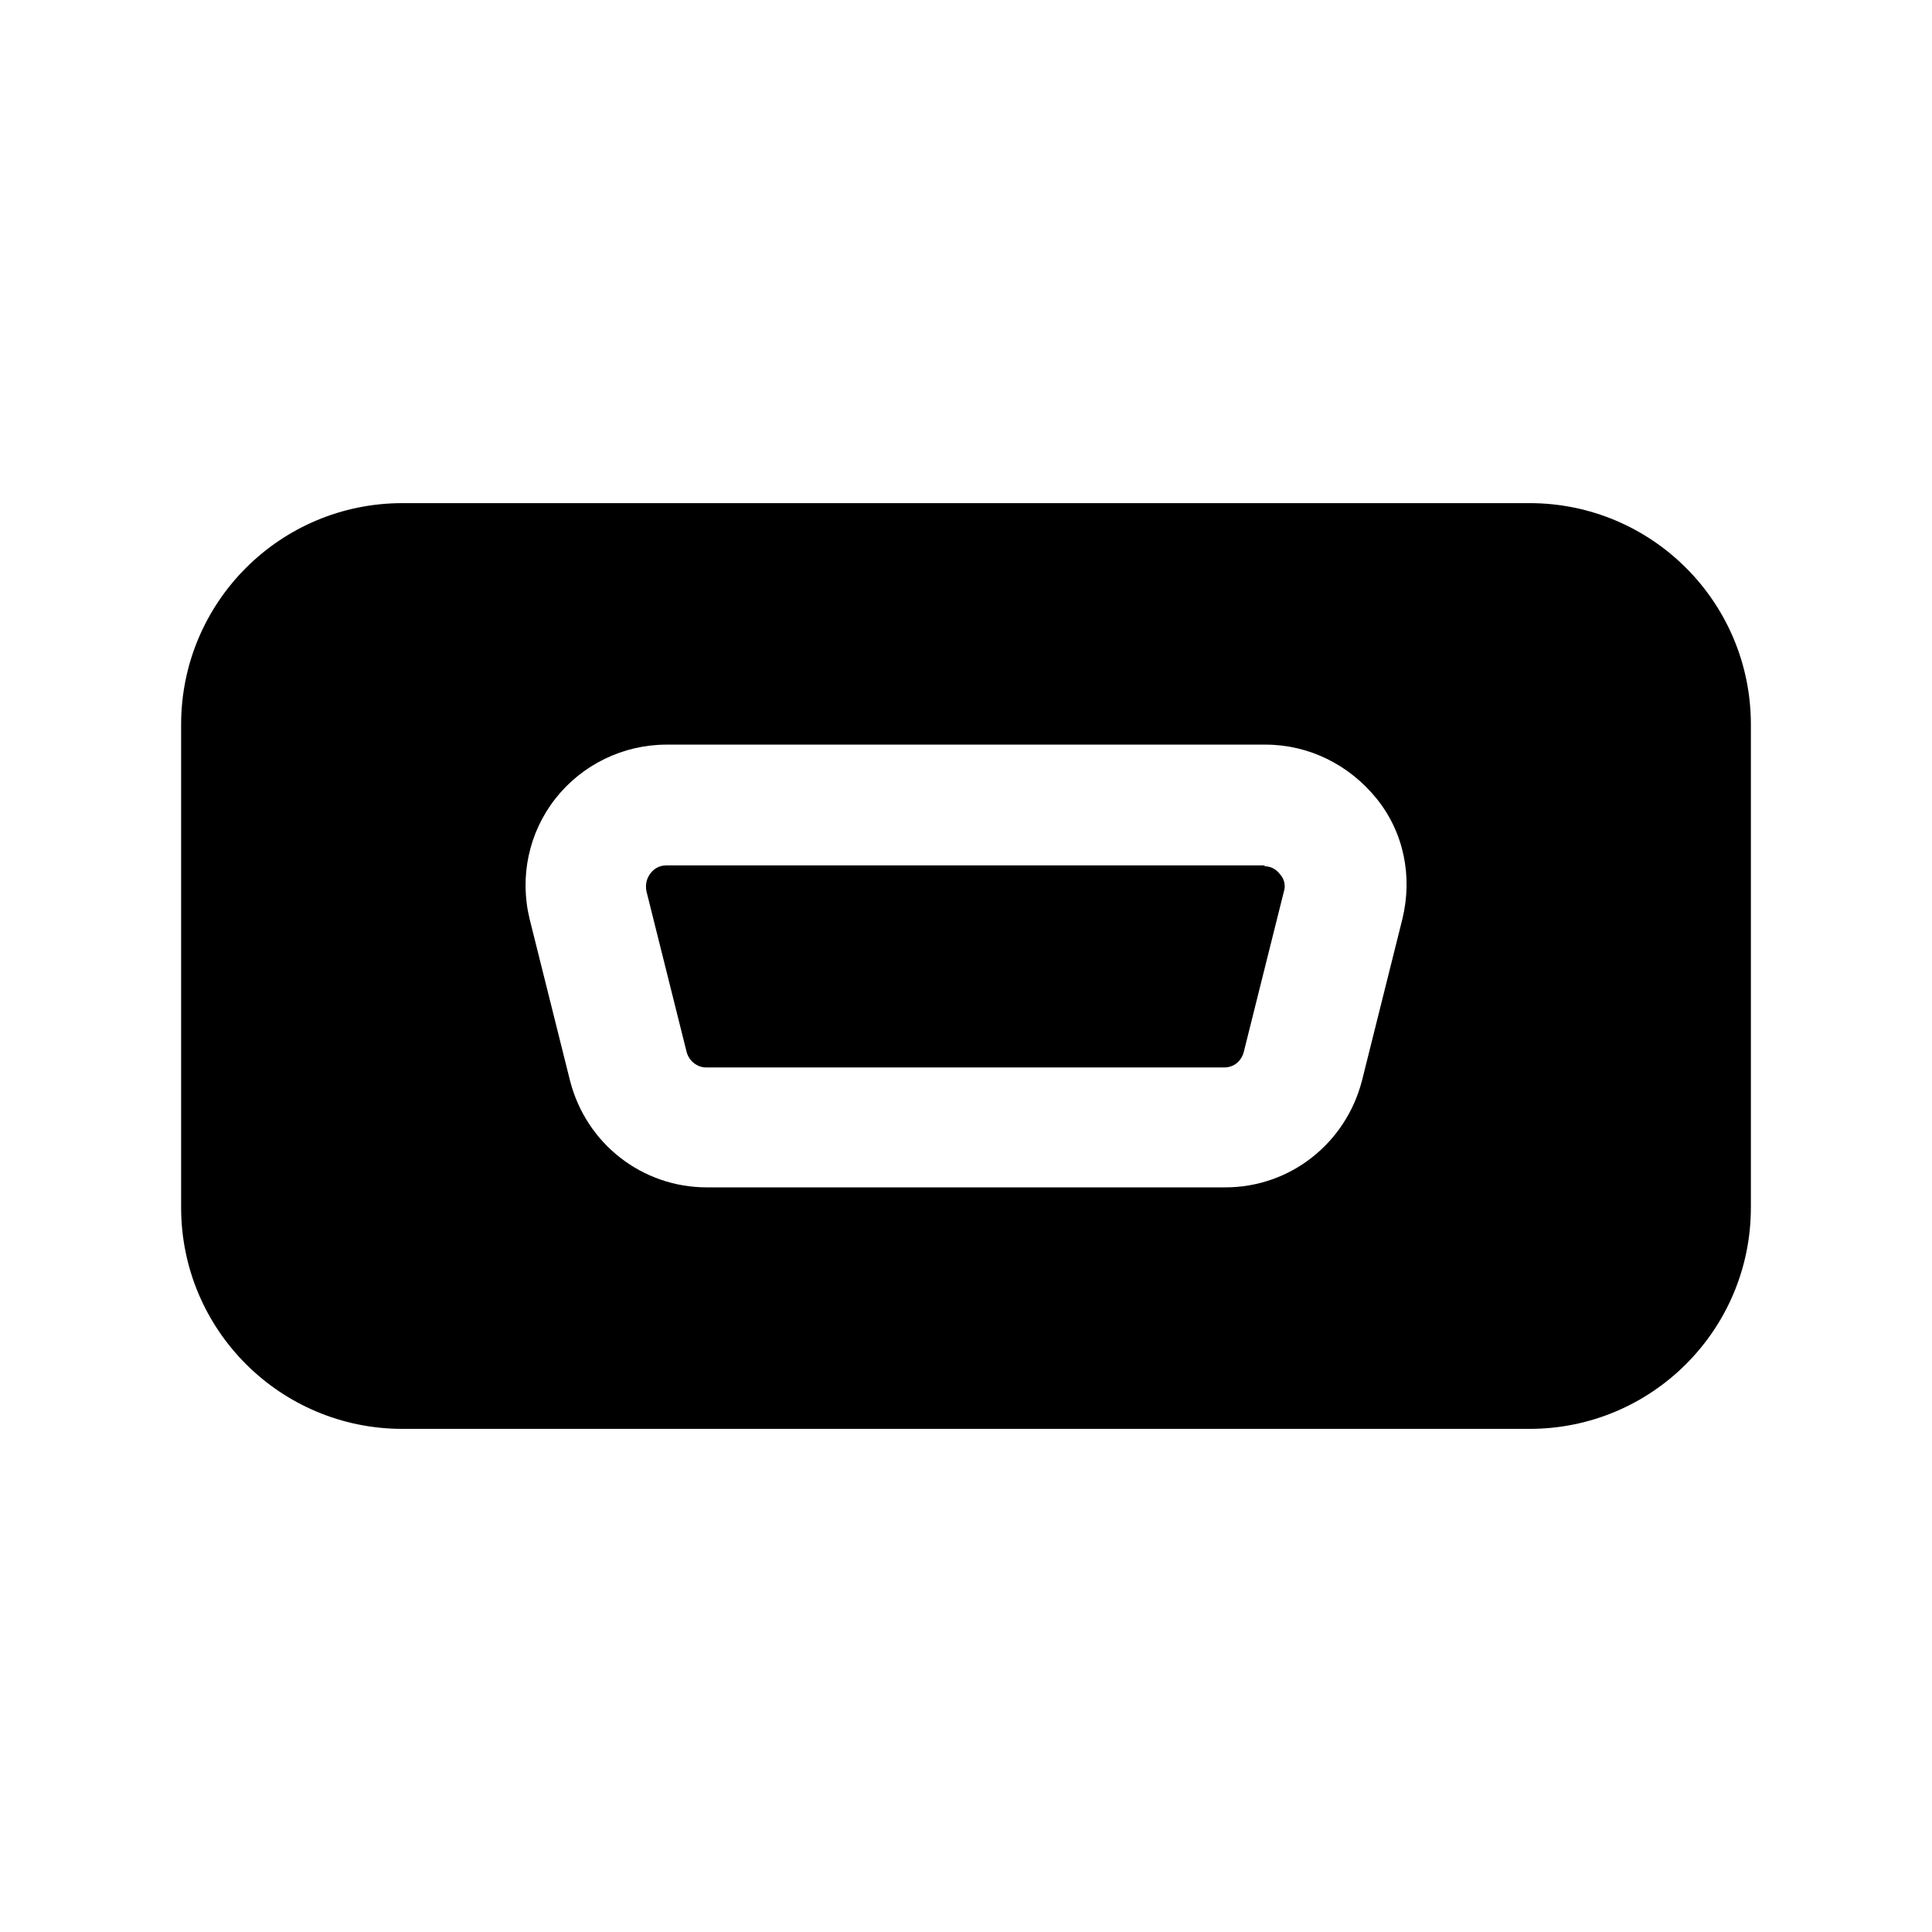 <svg width="24" height="24" viewBox="0 0 24 24" fill="none" xmlns="http://www.w3.org/2000/svg">
<path d="M15.72 10.75H8.28C8.17 10.75 8.11 10.81 8.08 10.85C8.05 10.89 8.01 10.96 8.03 11.07L8.53 13.07C8.56 13.18 8.66 13.26 8.77 13.26H15.21C15.33 13.26 15.42 13.18 15.45 13.07L15.95 11.07C15.98 10.97 15.93 10.89 15.9 10.86C15.87 10.82 15.81 10.76 15.7 10.76L15.72 10.75Z" fill="black"/>
<path d="M19 6.25H5C3.48 6.25 2.25 7.48 2.25 9V15C2.25 16.52 3.48 17.75 5 17.75H19C20.52 17.75 21.75 16.52 21.75 15V9C21.75 7.48 20.52 6.25 19 6.25ZM17.42 11.42L16.92 13.42C16.72 14.2 16.03 14.75 15.22 14.75H8.78C7.98 14.75 7.28 14.21 7.08 13.42L6.58 11.42C6.45 10.89 6.57 10.34 6.9 9.92C7.23 9.5 7.74 9.25 8.28 9.25H15.72C16.26 9.25 16.76 9.5 17.1 9.92C17.44 10.34 17.55 10.89 17.42 11.42Z" fill="black"/>
</svg>
